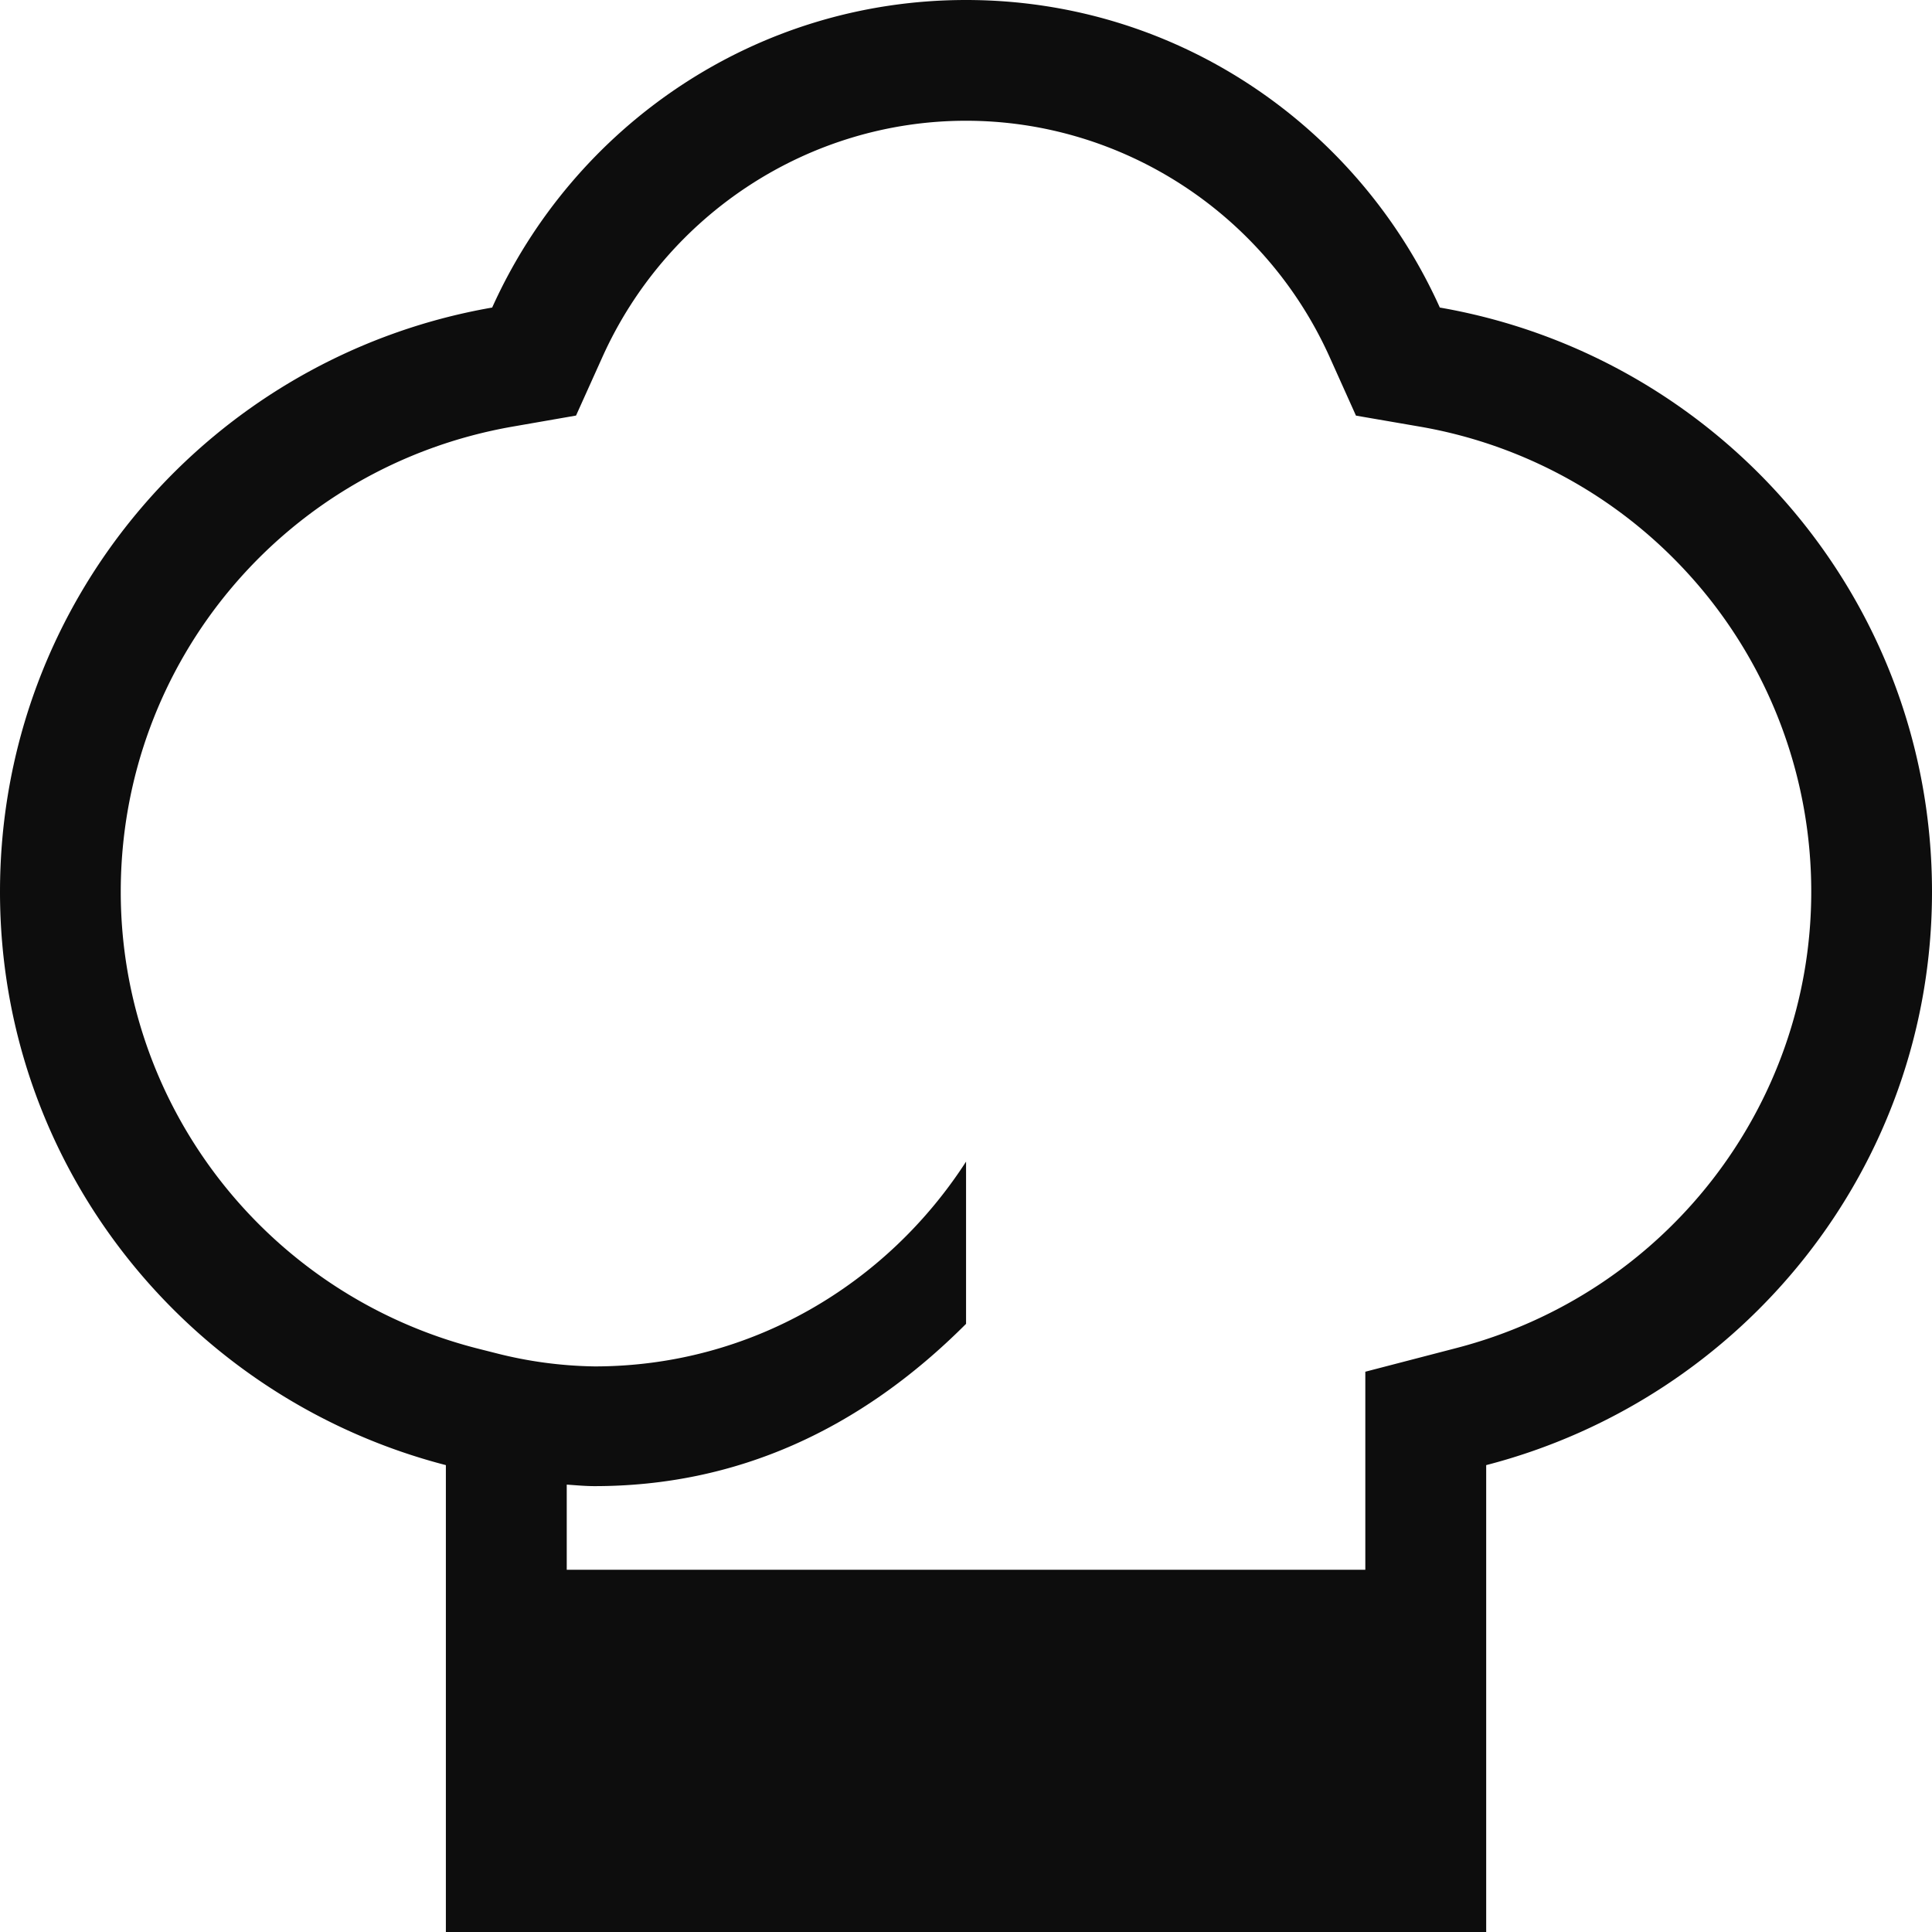 <svg xmlns="http://www.w3.org/2000/svg" width="32" height="32" viewBox="0 0 32 32"><path fill="#0D0D0D" d="M23.848 5.094C22.498 2.096 19.5 0 16 0S9.502 2.096 8.152 5.094C3.525 5.898 0 9.91 0 14.77c0 4.582 3.145 8.4 7.385 9.497V32h17.231v-7.733C28.855 23.17 32 19.352 32 14.77c0-4.86-3.525-8.872-8.152-9.676zm.266 17.236l-1.5.39V26H9.387v-1.41c.153.01.304.025.46.025 2.34 0 4.39-.922 6.154-2.688V19.24c-1.31 2.028-3.56 3.392-6.154 3.392a6.968 6.968 0 0 1-1.636-.22l-.324-.082C4.42 21.434 2 18.324 2 14.77c0-3.81 2.732-7.05 6.496-7.705l1.045-.182.437-.97C11.047 3.538 13.41 2 16 2s4.953 1.536 6.023 3.914l.436.97 1.044.18A7.813 7.813 0 0 1 30 14.77c0 3.554-2.42 6.664-5.886 7.56z"/></svg>